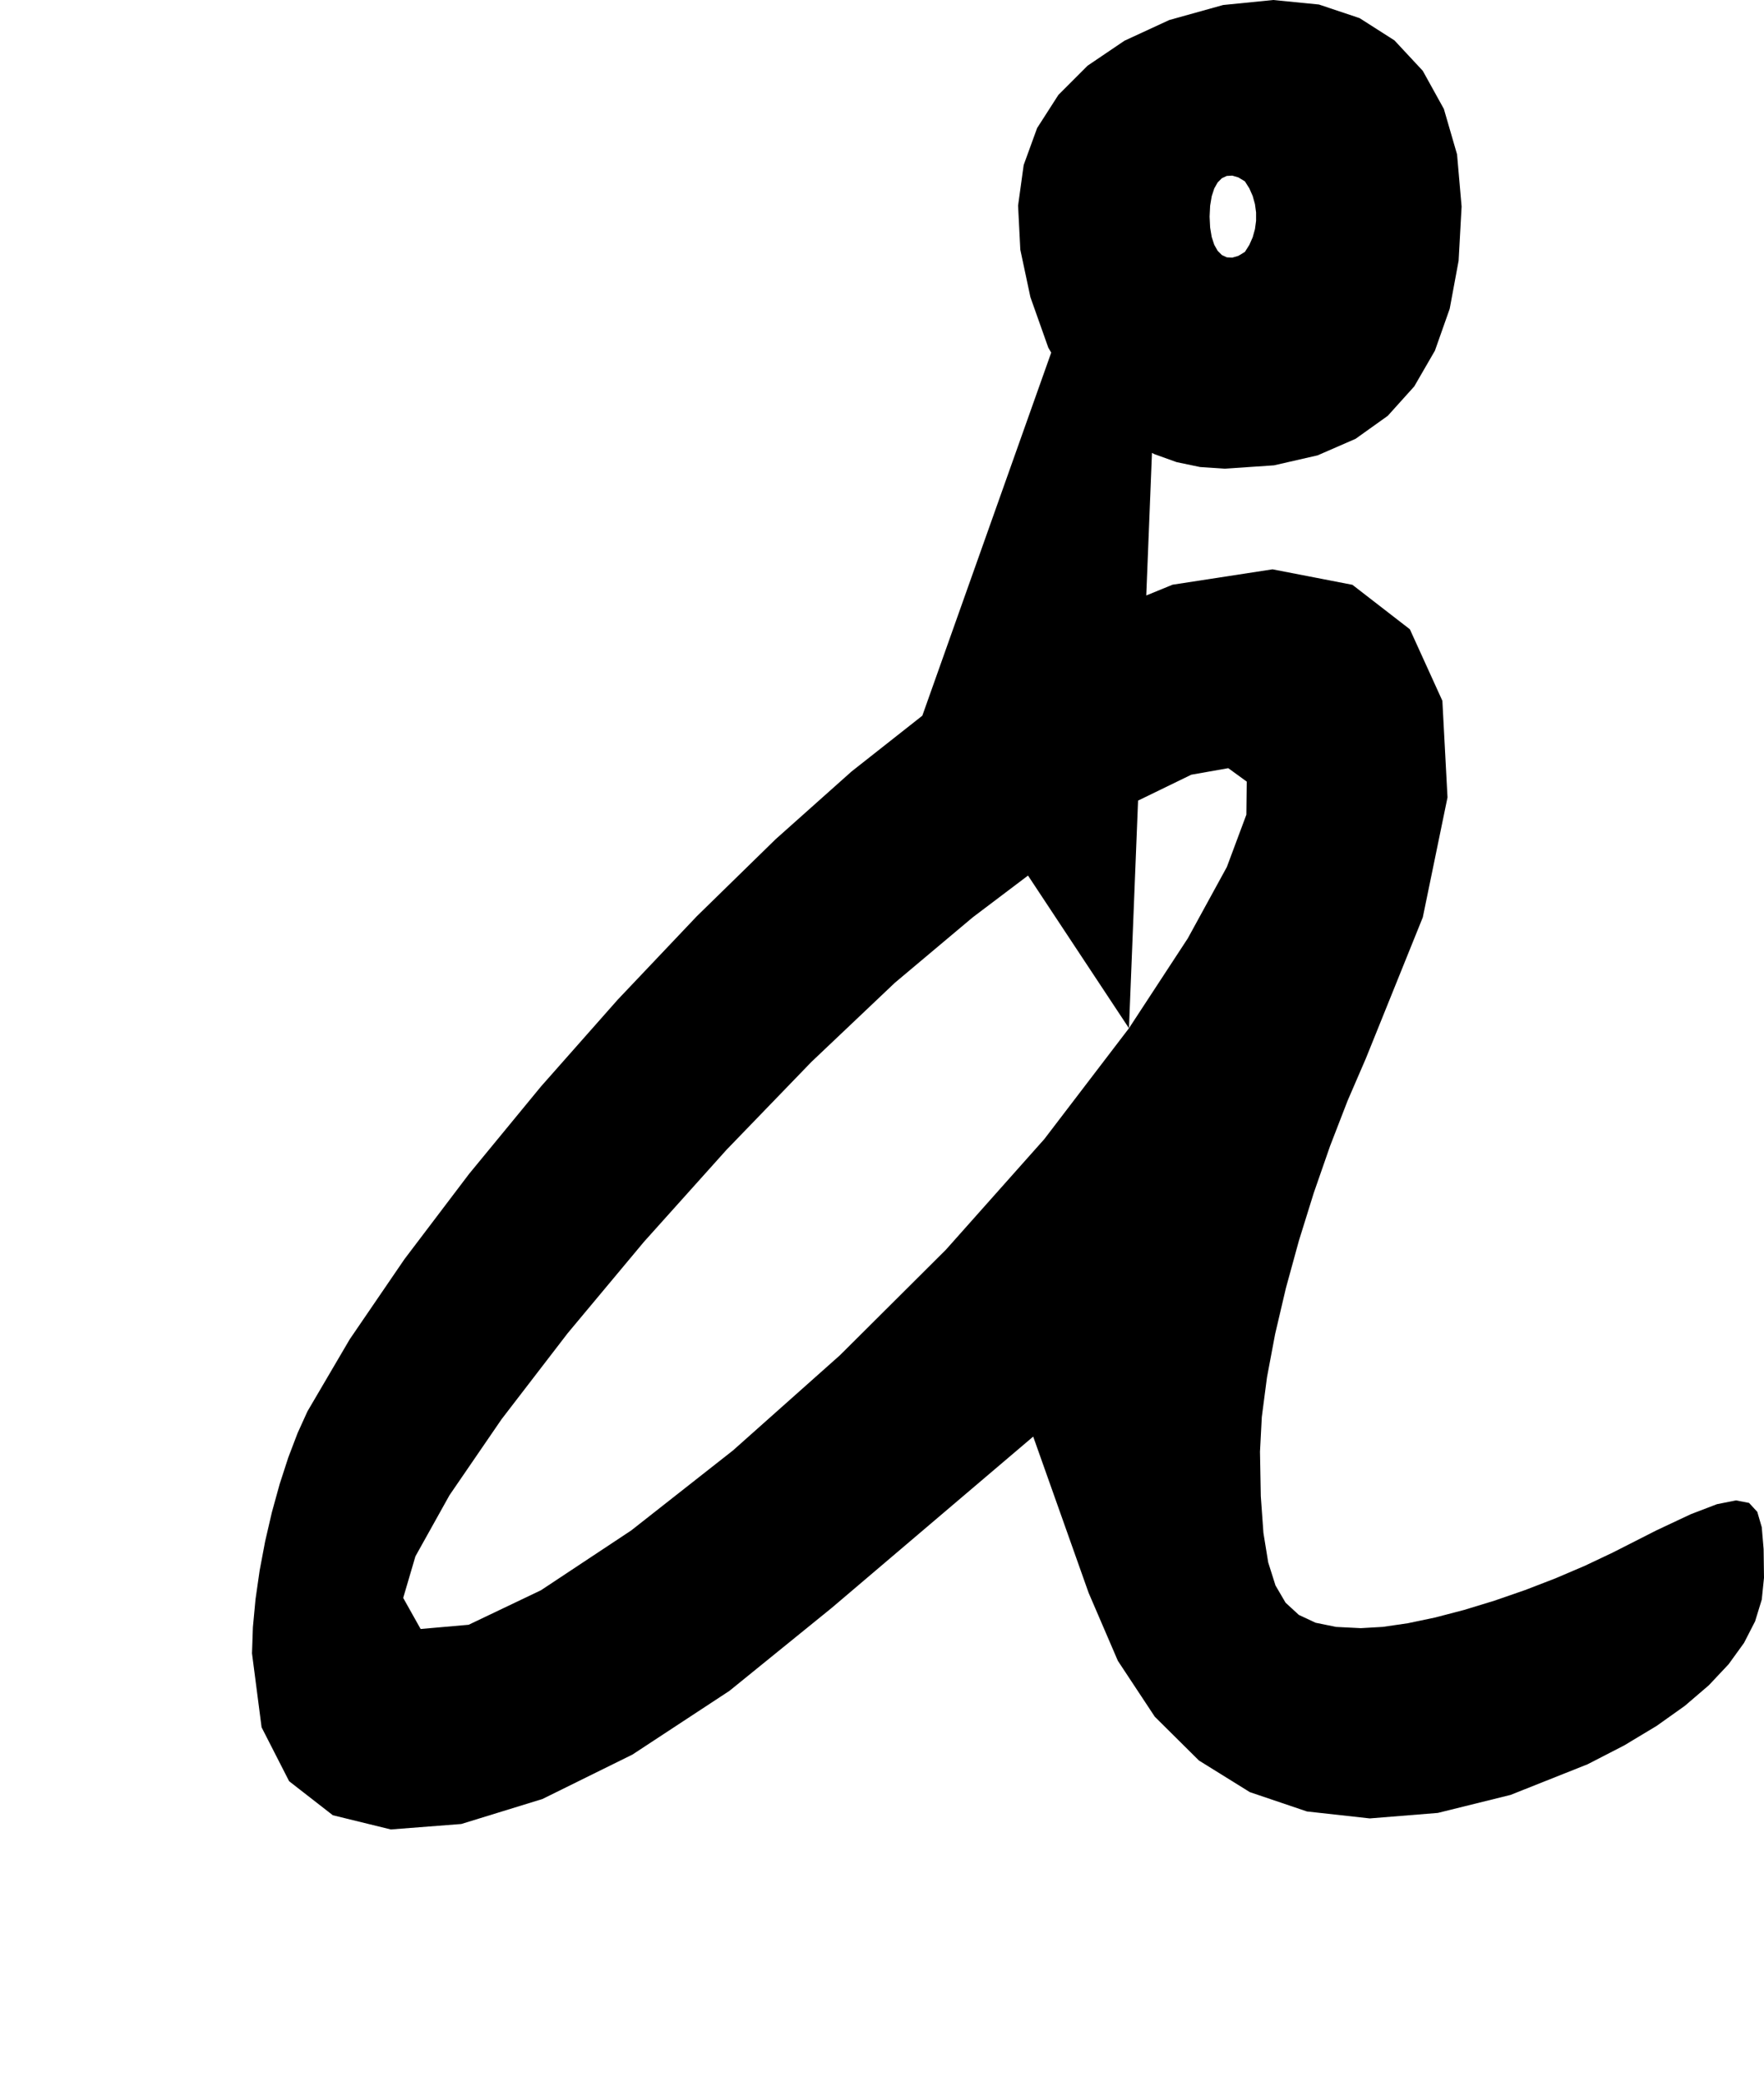 <?xml version="1.0" encoding="utf-8"?>
<svg xmlns="http://www.w3.org/2000/svg"  viewBox="0,0,400,471.969" width="100%">
<path d="M209.143 162.254 L 209.143,162.254 L 193.112,174.887 L 175.876,190.257 L 158.011,207.715 L 140.089,226.612 L 122.684,246.299 L 106.37,266.127 L 91.722,285.448 L 79.312,303.611 L 69.714,319.969 L 69.714,319.969 L 67.477,324.898 L 65.362,330.447 L 63.407,336.477 L 61.65,342.845 L 60.128,349.41 L 58.878,356.032 L 57.939,362.569 L 57.348,368.881 L 57.143,374.826 L 57.143,374.826 L 59.317,391.592 L 65.565,403.816 L 75.471,411.524 L 88.622,414.746 L 104.605,413.509 L 123.005,407.842 L 143.409,397.772 L 165.402,383.329 L 188.571,364.54 L 188.571,364.54 L 193.651,360.223 L 198.73,355.905 L 203.81,351.588 L 208.889,347.27 L 213.968,342.953 L 219.048,338.635 L 224.127,334.318 L 229.206,330 L 234.286,325.683 L 234.286,325.683 L 235.683,329.619 L 237.079,333.556 L 238.476,337.492 L 239.873,341.429 L 241.27,345.365 L 242.667,349.302 L 244.063,353.238 L 245.46,357.175 L 246.857,361.112 L 246.857,361.112 L 253.484,376.516 L 261.86,389.192 L 271.873,399.122 L 283.41,406.286 L 296.357,410.667 L 310.603,412.244 L 326.034,410.999 L 342.537,406.914 L 360.0,399.969 L 360.0,399.969 L 368.295,395.697 L 375.649,391.274 L 382.053,386.72 L 387.498,382.053 L 391.973,377.292 L 395.471,372.455 L 397.981,367.563 L 399.494,362.632 L 400.0,357.683 L 400.0,357.683 L 399.915,351.204 L 399.492,346.229 L 398.476,342.741 L 396.614,340.72 L 393.651,340.148 L 389.333,341.006 L 383.407,343.274 L 375.619,346.935 L 365.714,351.969 L 365.714,351.969 L 359.39,354.965 L 352.709,357.819 L 345.82,360.477 L 338.875,362.88 L 332.024,364.973 L 325.418,366.699 L 319.207,368.002 L 313.541,368.825 L 308.571,369.112 L 308.571,369.112 L 302.972,368.831 L 298.312,367.882 L 294.519,366.106 L 291.515,363.342 L 289.226,359.431 L 287.577,354.212 L 286.492,347.526 L 285.896,339.212 L 285.714,329.112 L 285.714,329.112 L 286.123,321.238 L 287.295,312.265 L 289.143,302.445 L 291.584,292.032 L 294.533,281.281 L 297.905,270.445 L 301.616,259.778 L 305.58,249.535 L 309.714,239.969 L 309.714,239.969 L 322.632,207.956 L 328.232,180.778 L 327.069,158.868 L 319.697,142.658 L 306.673,132.581 L 288.55,129.069 L 265.884,132.556 L 239.23,143.473 L 209.143,162.254 L 209.143,162.254 L 209.143,162.254 L 209.143,162.254 L 209.143,162.254 L 209.143,162.254 L 209.143,162.254 L 209.143,162.254 L 209.143,162.254 L 209.143,162.254 L 209.143,162.254 L 256.0,233.112 L 256.0,233.112 L 256.0,233.112 L 256.0,233.112 L 256.0,233.112 L 256.0,233.112 L 256.0,233.112 L 256.0,233.112 L 256.0,233.112 L 256.0,233.112 L 256.0,233.112 L 236.811,258.234 L 214.49,283.319 L 190.476,307.228 L 166.208,328.823 L 143.125,346.966 L 122.667,360.519 L 106.272,368.343 L 95.379,369.301 L 91.429,362.254 L 91.429,362.254 L 94.202,352.825 L 101.932,338.965 L 113.735,321.746 L 128.727,302.243 L 146.024,281.525 L 164.741,260.667 L 183.994,240.74 L 202.899,222.816 L 220.571,207.969 L 220.571,207.969 L 241.088,192.464 L 257.635,181.71 L 270.138,175.63 L 278.52,174.15 L 282.707,177.195 L 282.624,184.688 L 278.196,196.556 L 269.346,212.722 L 256.0,233.112 L 256.0,233.112 L 256.0,233.112 L 256.0,233.112 L 256.0,233.112 L 256.0,233.112 L 256.0,233.112 L 256.0,233.112 L 256.0,233.112 L 256.0,233.112 L 256.0,233.112M265.143 4.54 L 209.143,162.254 L 193.112,174.887 L 175.876,190.257 L 158.011,207.715 L 140.089,226.612 L 122.684,246.299 L 106.37,266.127 L 91.722,285.448 L 79.312,303.611 L 69.714,319.969 L 69.714,319.969 L 67.477,324.898 L 65.362,330.447 L 63.407,336.477 L 61.65,342.845 L 60.128,349.41 L 58.878,356.032 L 57.939,362.569 L 57.348,368.881 L 57.143,374.826 L 57.143,374.826 L 59.317,391.592 L 65.565,403.816 L 75.471,411.524 L 88.622,414.746 L 104.605,413.509 L 123.005,407.842 L 143.409,397.772 L 165.402,383.329 L 188.571,364.54 L 188.571,364.54 L 193.651,360.223 L 198.73,355.905 L 203.81,351.588 L 208.889,347.27 L 213.968,342.953 L 219.048,338.635 L 224.127,334.318 L 229.206,330 L 234.286,325.683 L 234.286,325.683 L 235.683,329.619 L 237.079,333.556 L 238.476,337.492 L 239.873,341.429 L 241.27,345.365 L 242.667,349.302 L 244.063,353.238 L 245.46,357.175 L 246.857,361.112 L 246.857,361.112 L 253.484,376.516 L 261.86,389.192 L 271.873,399.122 L 283.41,406.286 L 296.357,410.667 L 310.603,412.244 L 326.034,410.999 L 342.537,406.914 L 360.0,399.969 L 360.0,399.969 L 368.295,395.697 L 375.649,391.274 L 382.053,386.72 L 387.498,382.053 L 391.973,377.292 L 395.471,372.455 L 397.981,367.563 L 399.494,362.632 L 400.0,357.683 L 400.0,357.683 L 399.915,351.204 L 399.492,346.229 L 398.476,342.741 L 396.614,340.72 L 393.651,340.148 L 389.333,341.006 L 383.407,343.274 L 375.619,346.935 L 365.714,351.969 L 365.714,351.969 L 359.39,354.965 L 352.709,357.819 L 345.82,360.477 L 338.875,362.88 L 332.024,364.973 L 325.418,366.699 L 319.207,368.002 L 313.541,368.825 L 308.571,369.112 L 308.571,369.112 L 302.972,368.831 L 298.312,367.882 L 294.519,366.106 L 291.515,363.342 L 289.226,359.431 L 287.577,354.212 L 286.492,347.526 L 285.896,339.212 L 285.714,329.112 L 285.714,329.112 L 286.123,321.238 L 287.295,312.265 L 289.143,302.445 L 291.584,292.032 L 294.533,281.281 L 297.905,270.445 L 301.616,259.778 L 305.58,249.535 L 309.714,239.969 L 309.714,239.969 L 322.632,207.956 L 328.232,180.778 L 327.069,158.868 L 319.697,142.658 L 306.673,132.581 L 288.55,129.069 L 265.884,132.556 L 239.23,143.473 L 209.143,162.254 L 209.143,162.254 L 209.143,162.254 L 209.143,162.254 L 209.143,162.254 L 209.143,162.254 L 209.143,162.254 L 209.143,162.254 L 209.143,162.254 L 209.143,162.254 L 209.143,162.254 L 256.0,233.112 L 256.0,233.112 L 256.0,233.112 L 256.0,233.112 L 256.0,233.112 L 256.0,233.112 L 256.0,233.112 L 256.0,233.112 L 256.0,233.112 L 256.0,233.112 L 256.0,233.112 L 236.811,258.234 L 214.49,283.319 L 190.476,307.228 L 166.208,328.823 L 143.125,346.966 L 122.667,360.519 L 106.272,368.343 L 95.379,369.301 L 91.429,362.254 L 91.429,362.254 L 94.202,352.825 L 101.932,338.965 L 113.735,321.746 L 128.727,302.243 L 146.024,281.525 L 164.741,260.667 L 183.994,240.74 L 202.899,222.816 L 220.571,207.969 L 220.571,207.969 L 241.088,192.464 L 257.635,181.71 L 270.138,175.63 L 278.52,174.15 L 282.707,177.195 L 282.624,184.688 L 278.196,196.556 L 269.346,212.722 L 256.0,233.112 L 256.0,233.112 L 256.0,233.112 L 256.0,233.112 L 256.0,233.112 L 256.0,233.112 L 256.0,233.112 L 256.0,233.112 L 256.0,233.112 L 256.0,233.112 L 256.0,233.112 L 265.143,4.54 L 254.984,9.232 L 246.603,14.903 L 240.0,21.514 L 235.175,29.028 L 232.127,37.407 L 230.857,46.614 L 231.365,56.611 L 233.651,67.361 L 237.714,78.826 L 237.714,78.826 L 240.93,84.281 L 244.474,89.201 L 248.339,93.556 L 252.513,97.318 L 256.989,100.46 L 261.757,102.953 L 266.806,104.768 L 272.129,105.878 L 277.714,106.254 L 277.714,106.254 L 288.887,105.496 L 298.781,103.232 L 307.386,99.482 L 314.693,94.265 L 320.693,87.599 L 325.376,79.503 L 328.732,69.996 L 330.753,59.098 L 331.429,46.826 L 331.429,46.826 L 330.397,34.991 L 327.409,24.699 L 322.624,16.053 L 316.203,9.157 L 308.305,4.114 L 299.09,1.027 L 288.718,0.0 L 277.349,1.137 L 265.143,4.54 L 265.143,4.54 L 265.143,4.54 L 265.143,4.54 L 265.143,4.54 L 265.143,4.54 L 265.143,4.54 L 265.143,4.54 L 265.143,4.54 L 265.143,4.54 L 265.143,4.54 L 282.286,57.112 L 282.286,57.112 L 282.286,57.112 L 282.286,57.112 L 282.286,57.112 L 282.286,57.112 L 282.286,57.112 L 282.286,57.112 L 282.286,57.112 L 282.286,57.112 L 282.286,57.112 L 280.807,58.004 L 279.432,58.406 L 278.18,58.339 L 277.068,57.82 L 276.117,56.869 L 275.344,55.503 L 274.769,53.743 L 274.41,51.606 L 274.286,49.112 L 274.286,49.112 L 274.41,46.617 L 274.769,44.481 L 275.344,42.72 L 276.117,41.354 L 277.068,40.403 L 278.18,39.884 L 279.432,39.817 L 280.807,40.219 L 282.286,41.112 L 282.286,41.112 L 283.302,42.714 L 284.063,44.448 L 284.571,46.276 L 284.825,48.16 L 284.825,50.063 L 284.571,51.947 L 284.063,53.775 L 283.302,55.509 L 282.286,57.112 L 282.286,57.112 L 282.286,57.112 L 282.286,57.112 L 282.286,57.112 L 282.286,57.112 L 282.286,57.112 L 282.286,57.112 L 282.286,57.112 L 282.286,57.112 L 282.286,57.112"/></svg>

